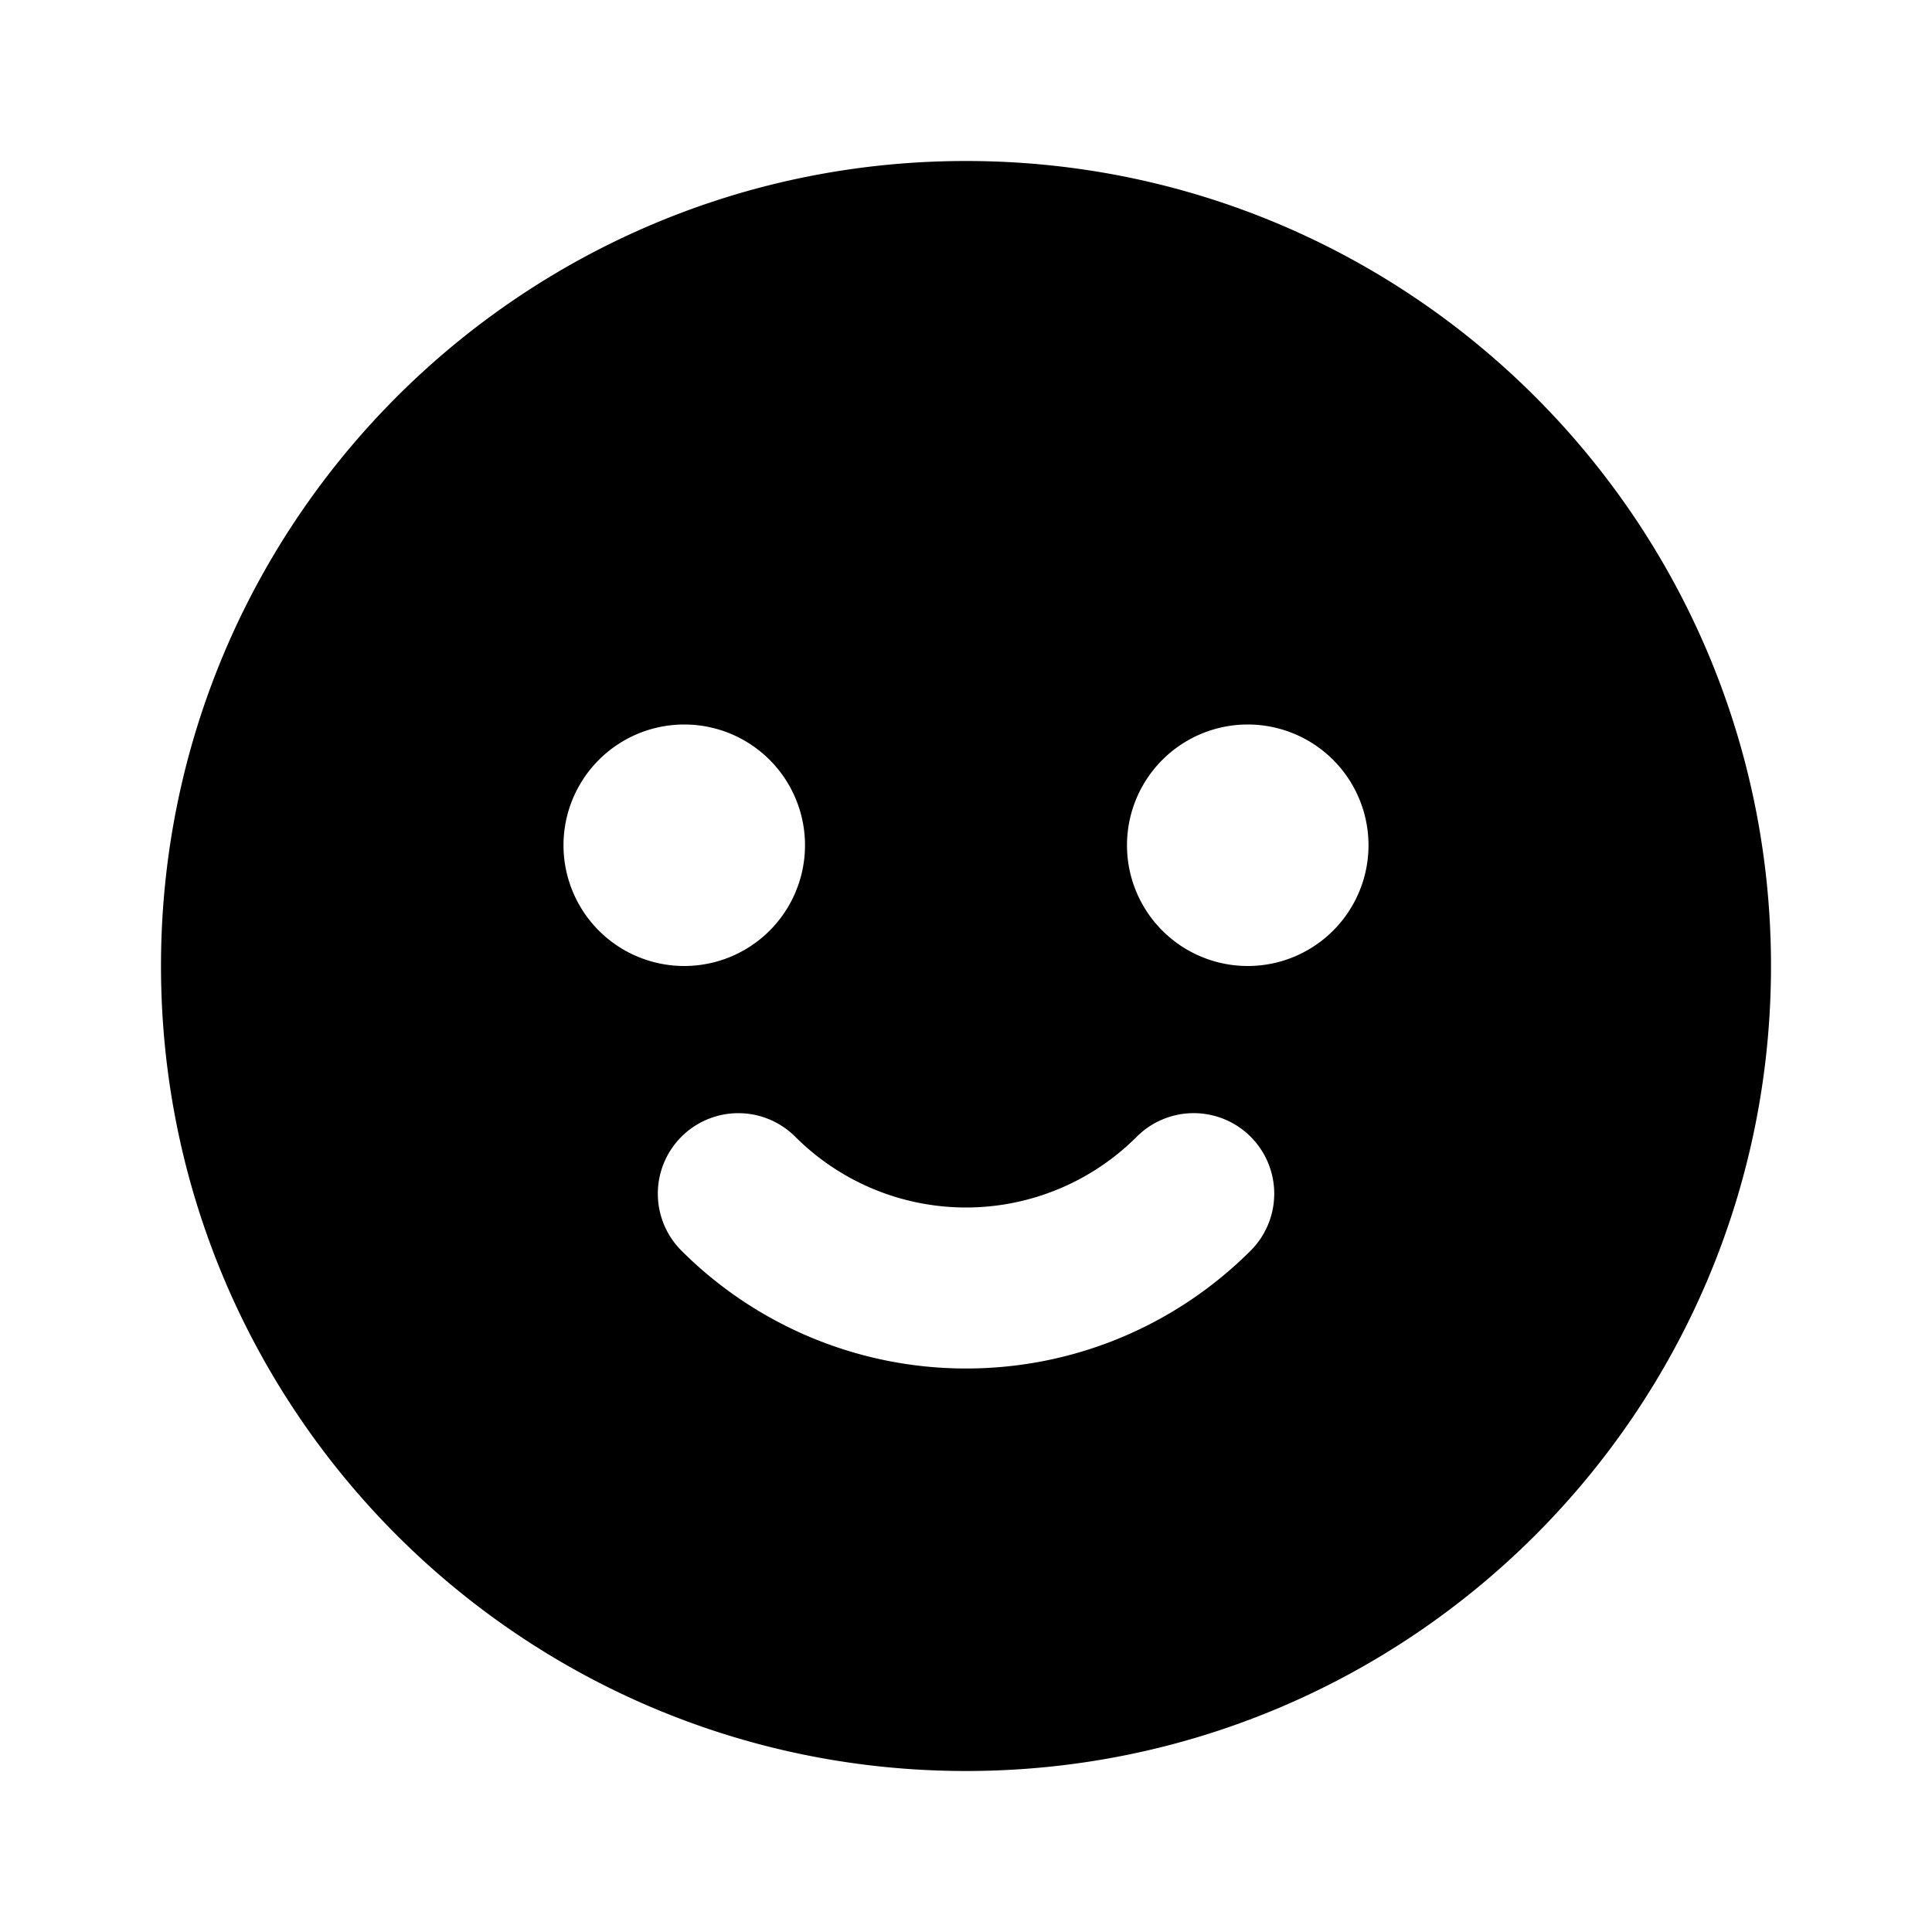 <svg xmlns="http://www.w3.org/2000/svg" width="24" height="24" fill="currentColor"><path fill-rule="evenodd" d="M12 22c5.523 0 10-4.477 10-10S17.523 2 12 2 2 6.477 2 12s4.477 10 10 10m3.536-6.464a1 1 0 0 0-1.415-1.415A3 3 0 0 1 12 15a3 3 0 0 1-2.121-.879 1 1 0 1 0-1.414 1.415A5 5 0 0 0 12 17c1.38 0 2.632-.56 3.536-1.464M10 10.5a1.5 1.5 0 1 1-3 0 1.5 1.5 0 0 1 3 0m5.5 1.5a1.5 1.5 0 1 0 0-3 1.5 1.5 0 0 0 0 3" clip-rule="evenodd"/></svg>